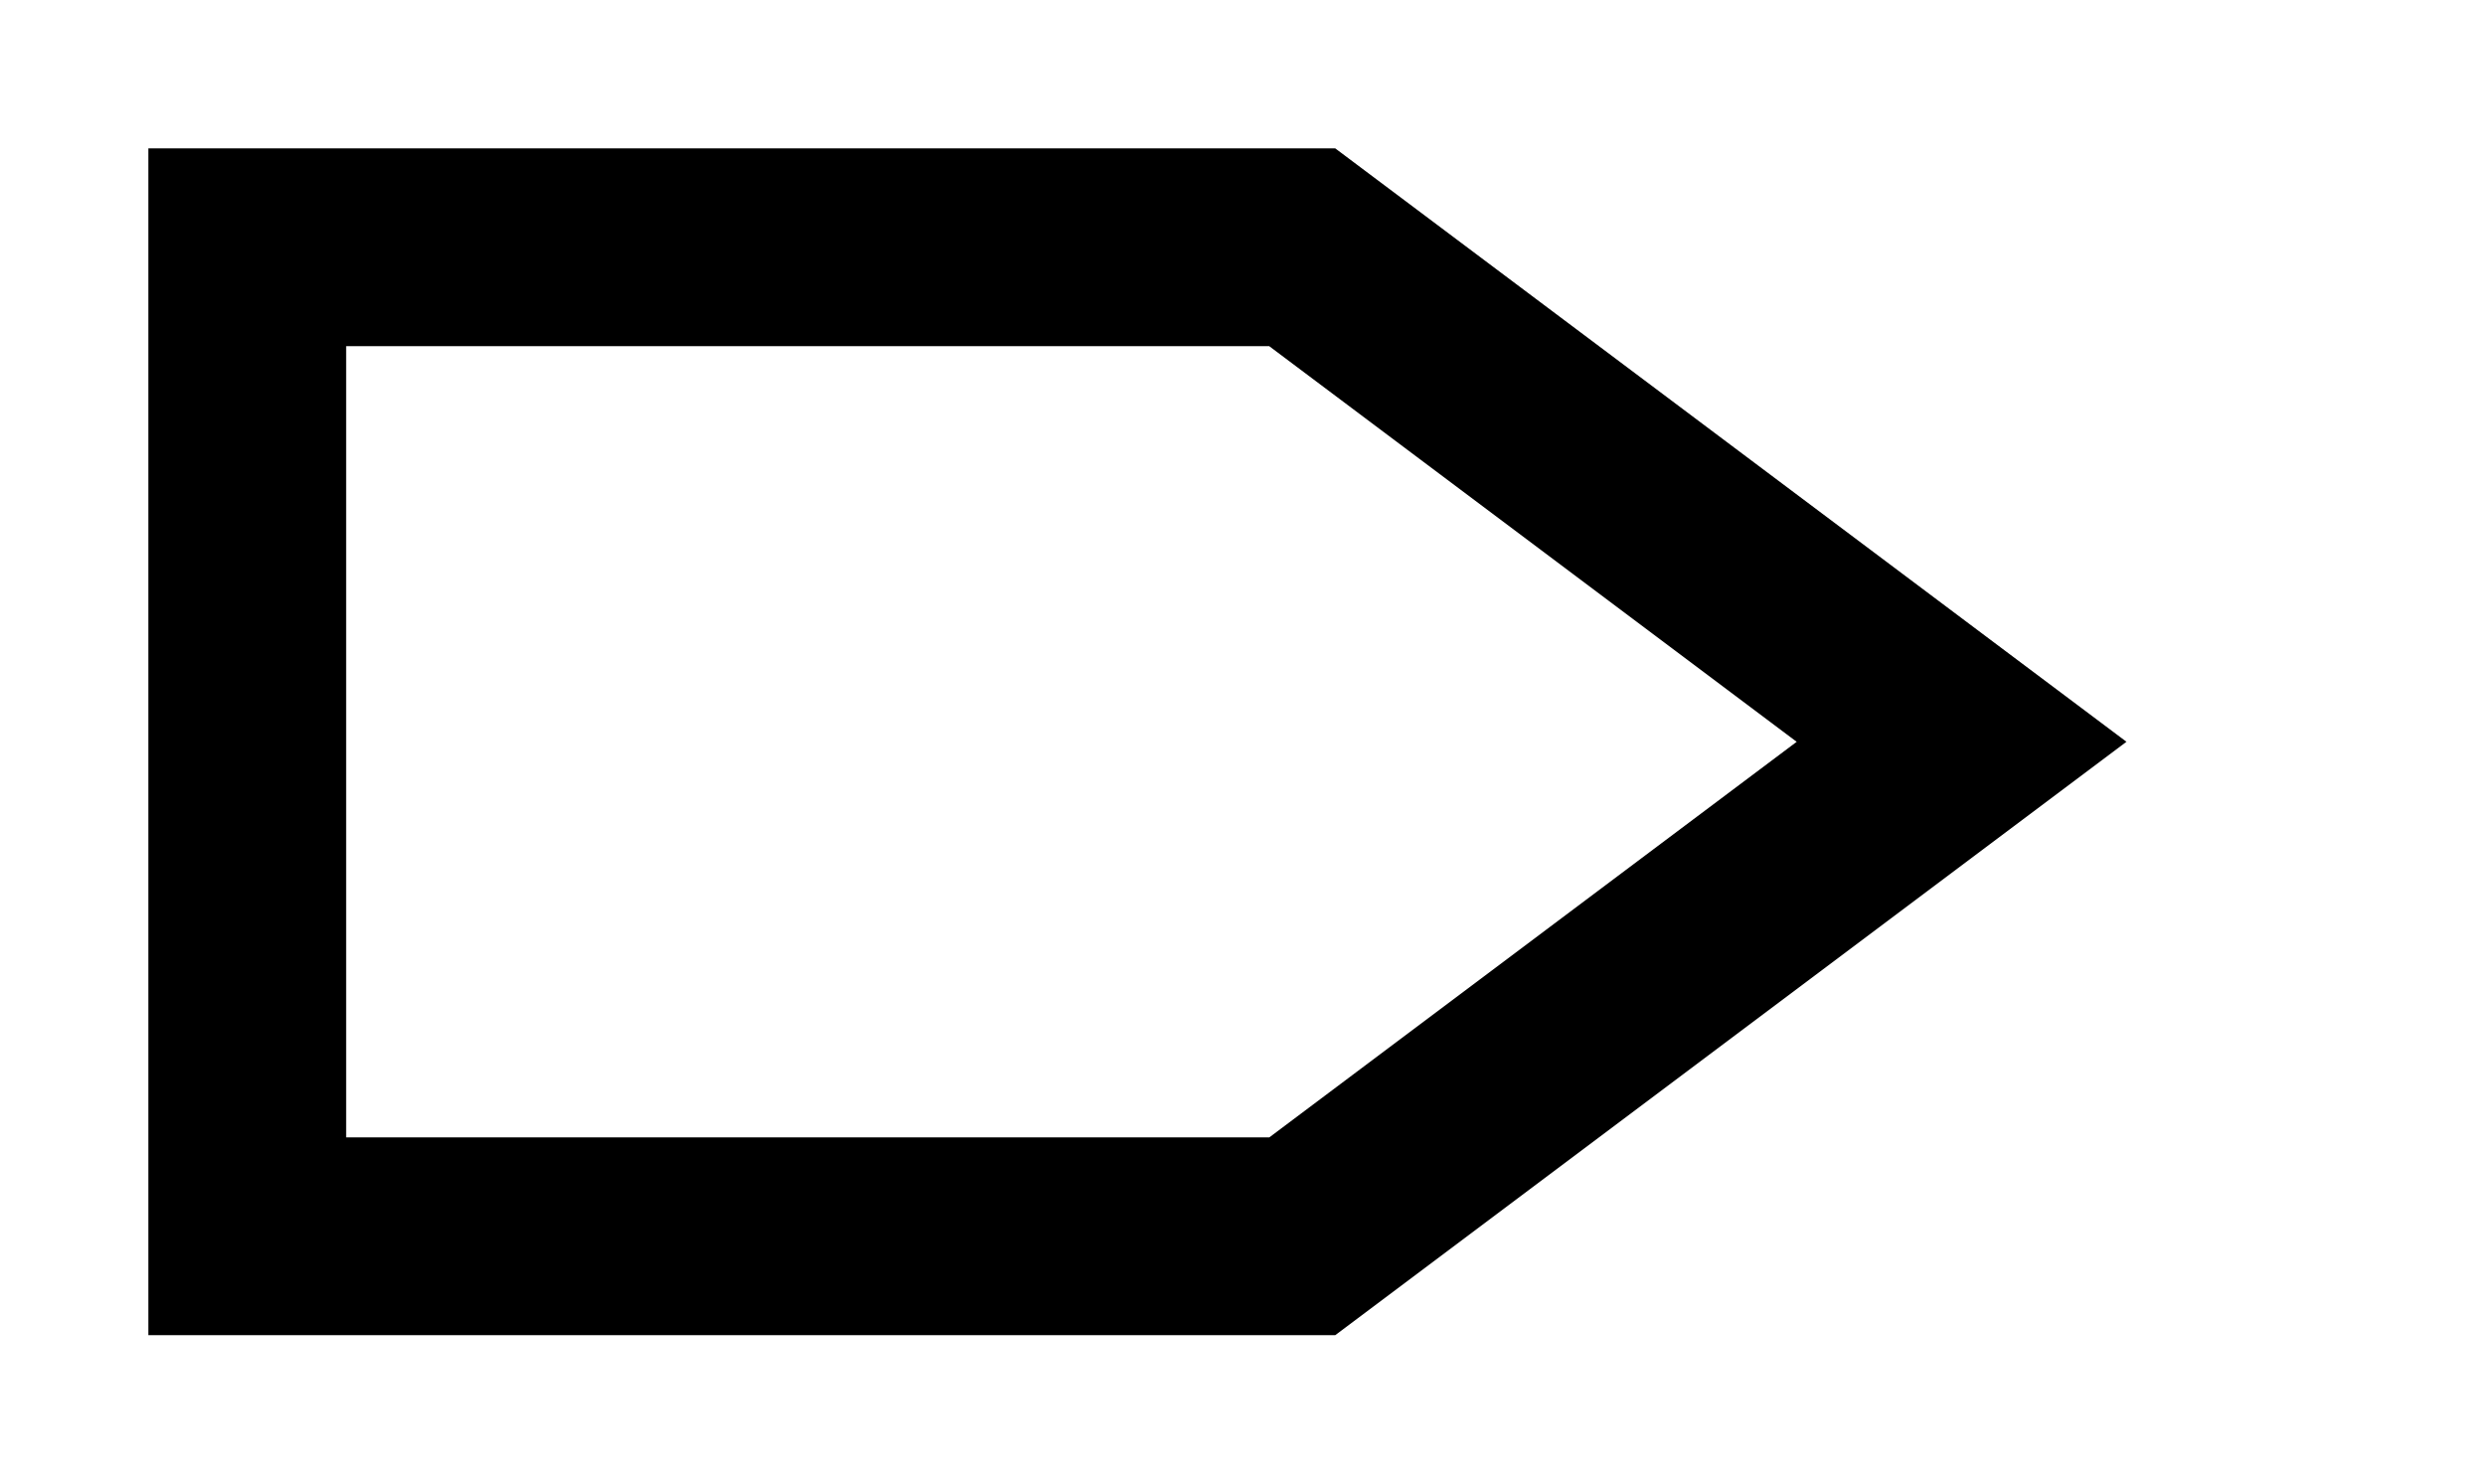 <!-- Generated by IcoMoon.io -->
<svg version="1.1" xmlns="http://www.w3.org/2000/svg" width="67" height="40" viewBox="0 0 67 40">
<title>mp-next_arrow-</title>
<path d="M34.221 30.667h-24.888v-21.333h24.888l14.221 10.667-14.221 10.667zM36 4h-32v32h32l21.333-16-21.333-16z"></path>
</svg>
